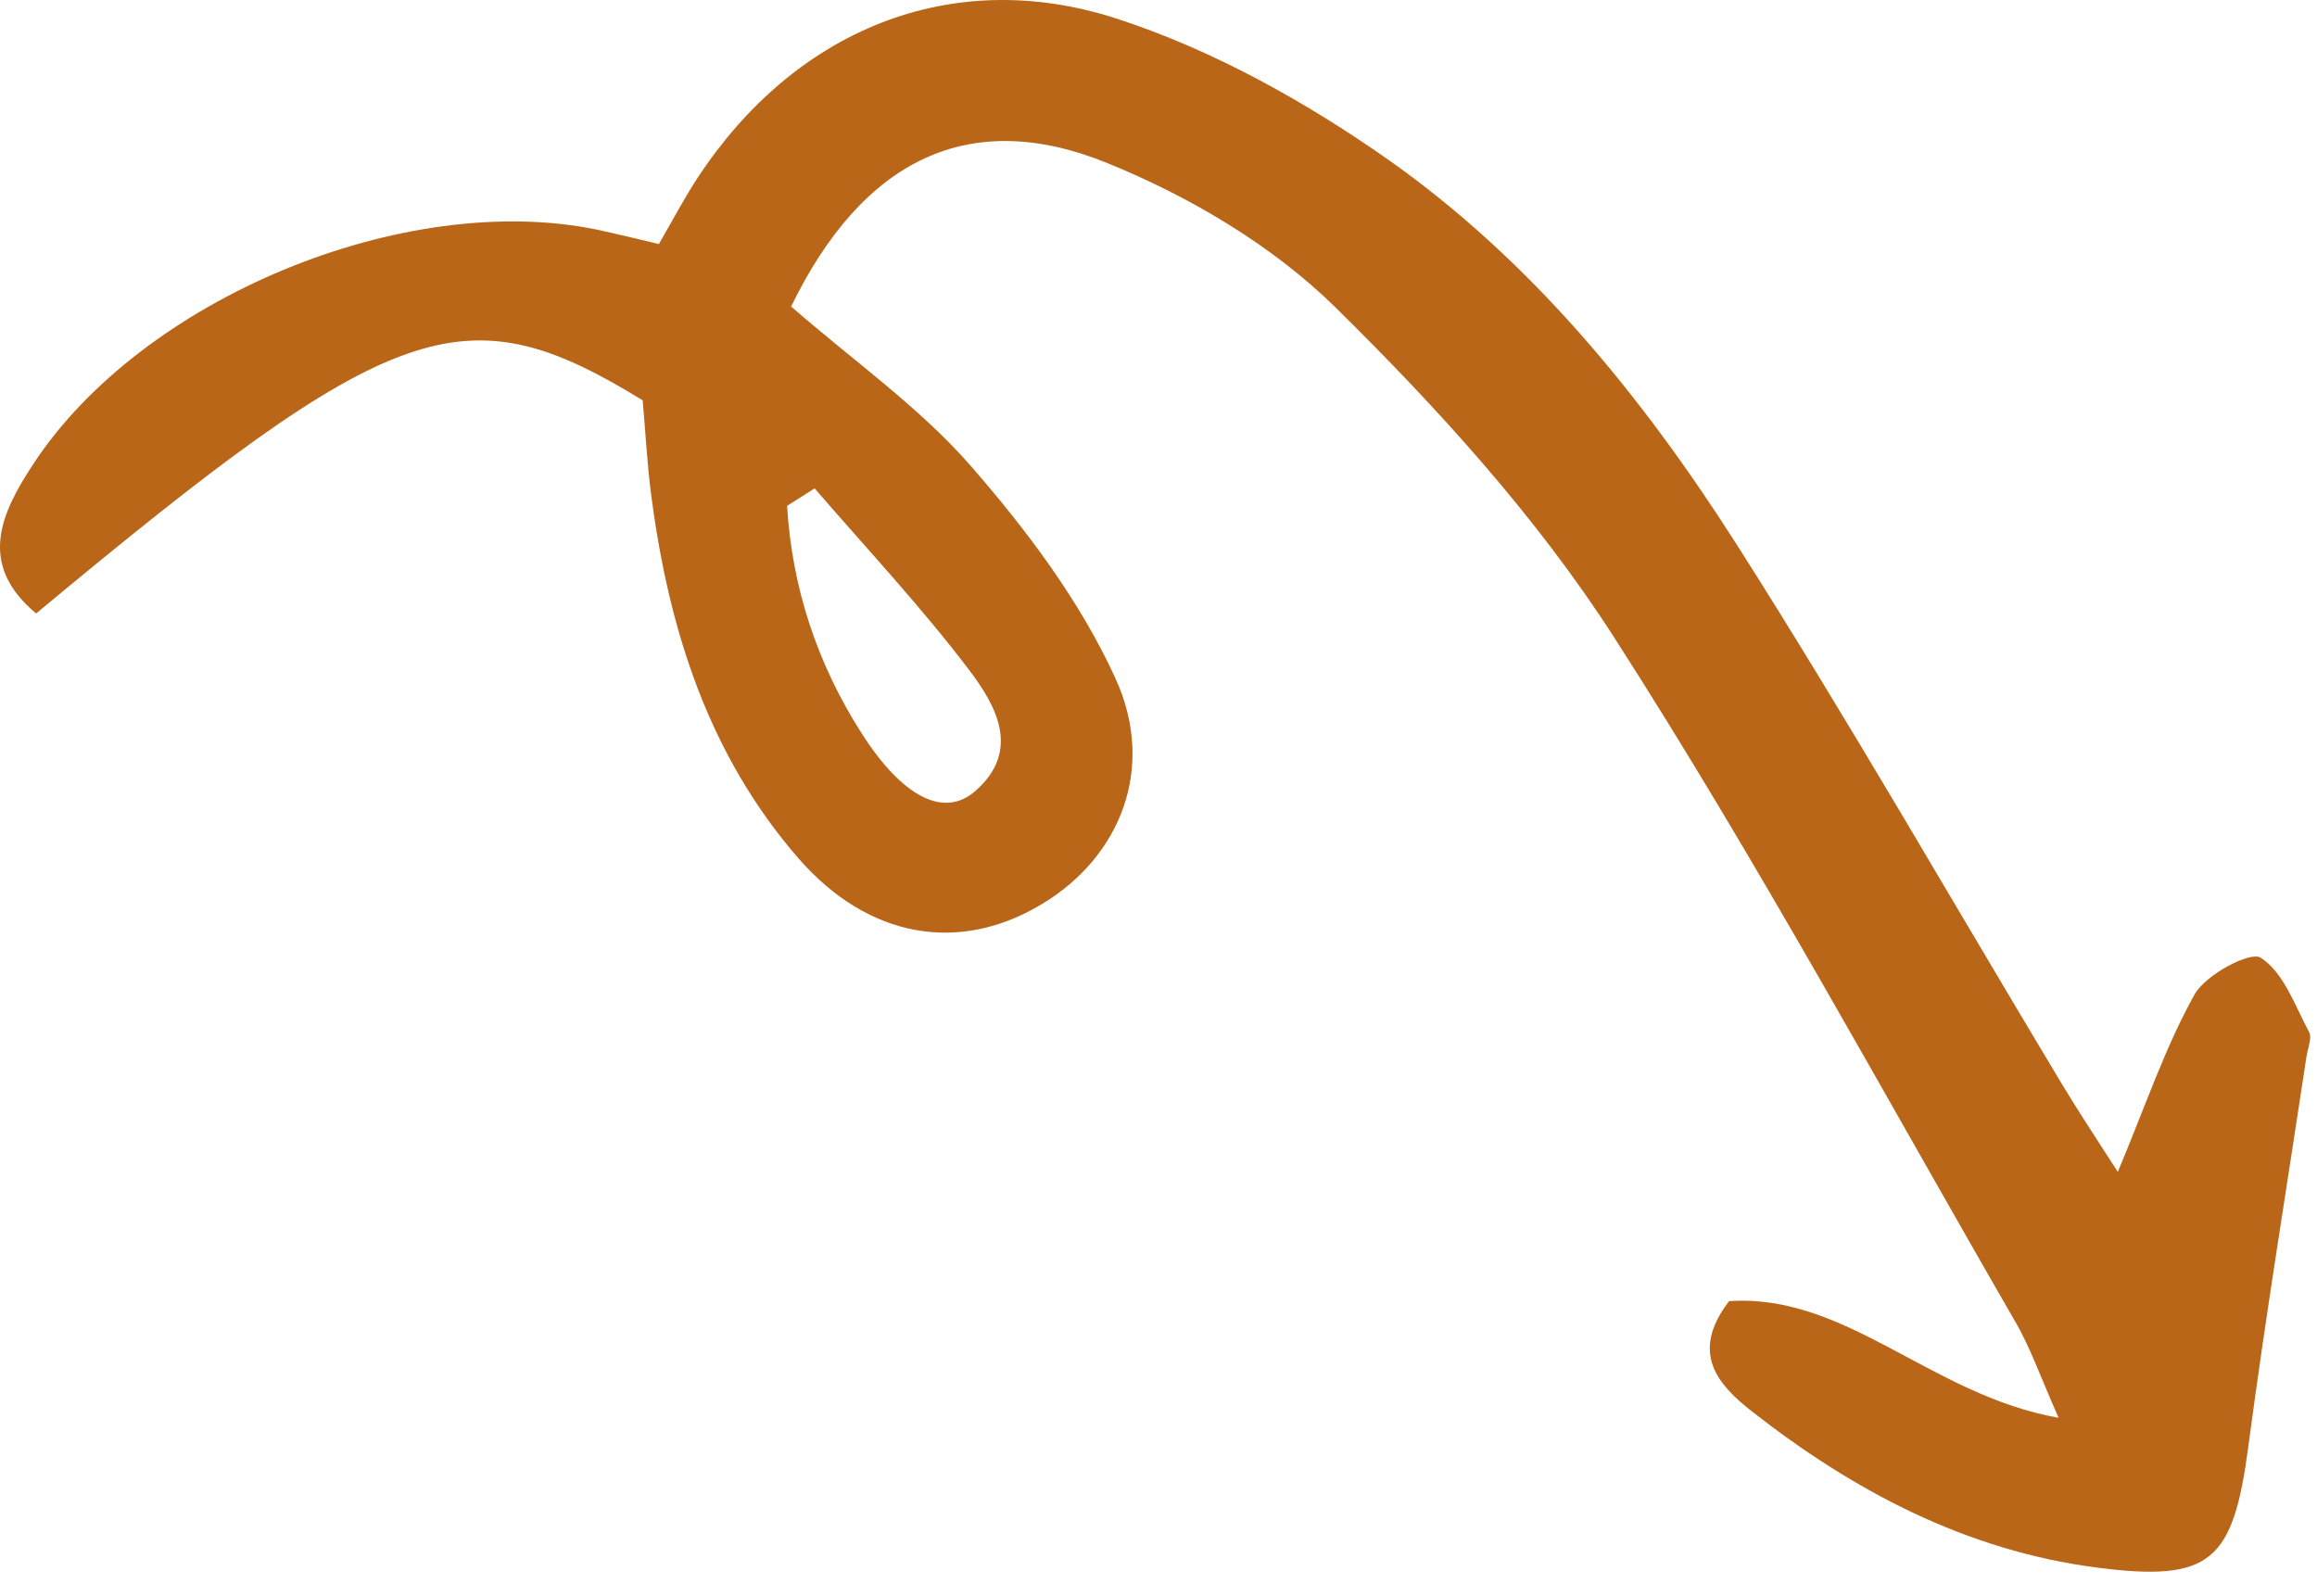 <svg width="90" height="62" viewBox="0 0 90 62" fill="none" xmlns="http://www.w3.org/2000/svg">
<path d="M30.733 11.909C33.183 14.039 35.713 15.819 37.693 18.079C39.873 20.579 41.953 23.339 43.323 26.339C44.933 29.849 43.493 33.299 40.483 35.109C37.263 37.059 33.723 36.449 31.013 33.339C27.523 29.319 25.983 24.469 25.303 19.289C25.133 18.029 25.073 16.749 24.963 15.549C18.023 11.289 15.333 12.239 1.403 23.829C-0.897 21.909 0.043 19.919 1.303 18.009C5.523 11.589 15.703 7.379 23.183 8.919C23.943 9.079 24.693 9.269 25.593 9.479C26.143 8.529 26.583 7.689 27.103 6.899C30.833 1.219 36.893 -1.371 43.363 0.719C47.093 1.929 50.703 3.939 53.933 6.209C59.493 10.129 63.793 15.409 67.433 21.109C71.823 27.999 75.883 35.109 80.093 42.109C80.723 43.159 81.403 44.179 82.263 45.519C83.363 42.889 84.113 40.649 85.243 38.629C85.673 37.859 87.403 36.939 87.813 37.199C88.703 37.769 89.143 39.059 89.693 40.089C89.813 40.319 89.643 40.709 89.593 41.029C88.833 46.079 88.003 51.119 87.333 56.179C86.743 60.649 85.883 61.459 81.453 60.889C76.373 60.229 72.003 57.919 68.033 54.809C66.753 53.799 65.613 52.559 67.163 50.539C71.723 50.229 75.013 54.199 79.963 55.069C79.243 53.449 78.853 52.309 78.253 51.289C73.123 42.409 68.233 33.369 62.693 24.749C59.693 20.079 55.843 15.849 51.873 11.939C49.433 9.539 46.223 7.639 43.023 6.339C37.663 4.149 33.513 6.179 30.723 11.919L30.733 11.909ZM31.643 18.969L30.573 19.649C30.763 22.809 31.733 25.759 33.453 28.459C35.043 30.959 36.673 31.809 37.903 30.709C39.663 29.149 38.693 27.409 37.663 26.049C35.793 23.579 33.663 21.309 31.633 18.959L31.643 18.969Z" fill="#BA6619"/>
</svg>
